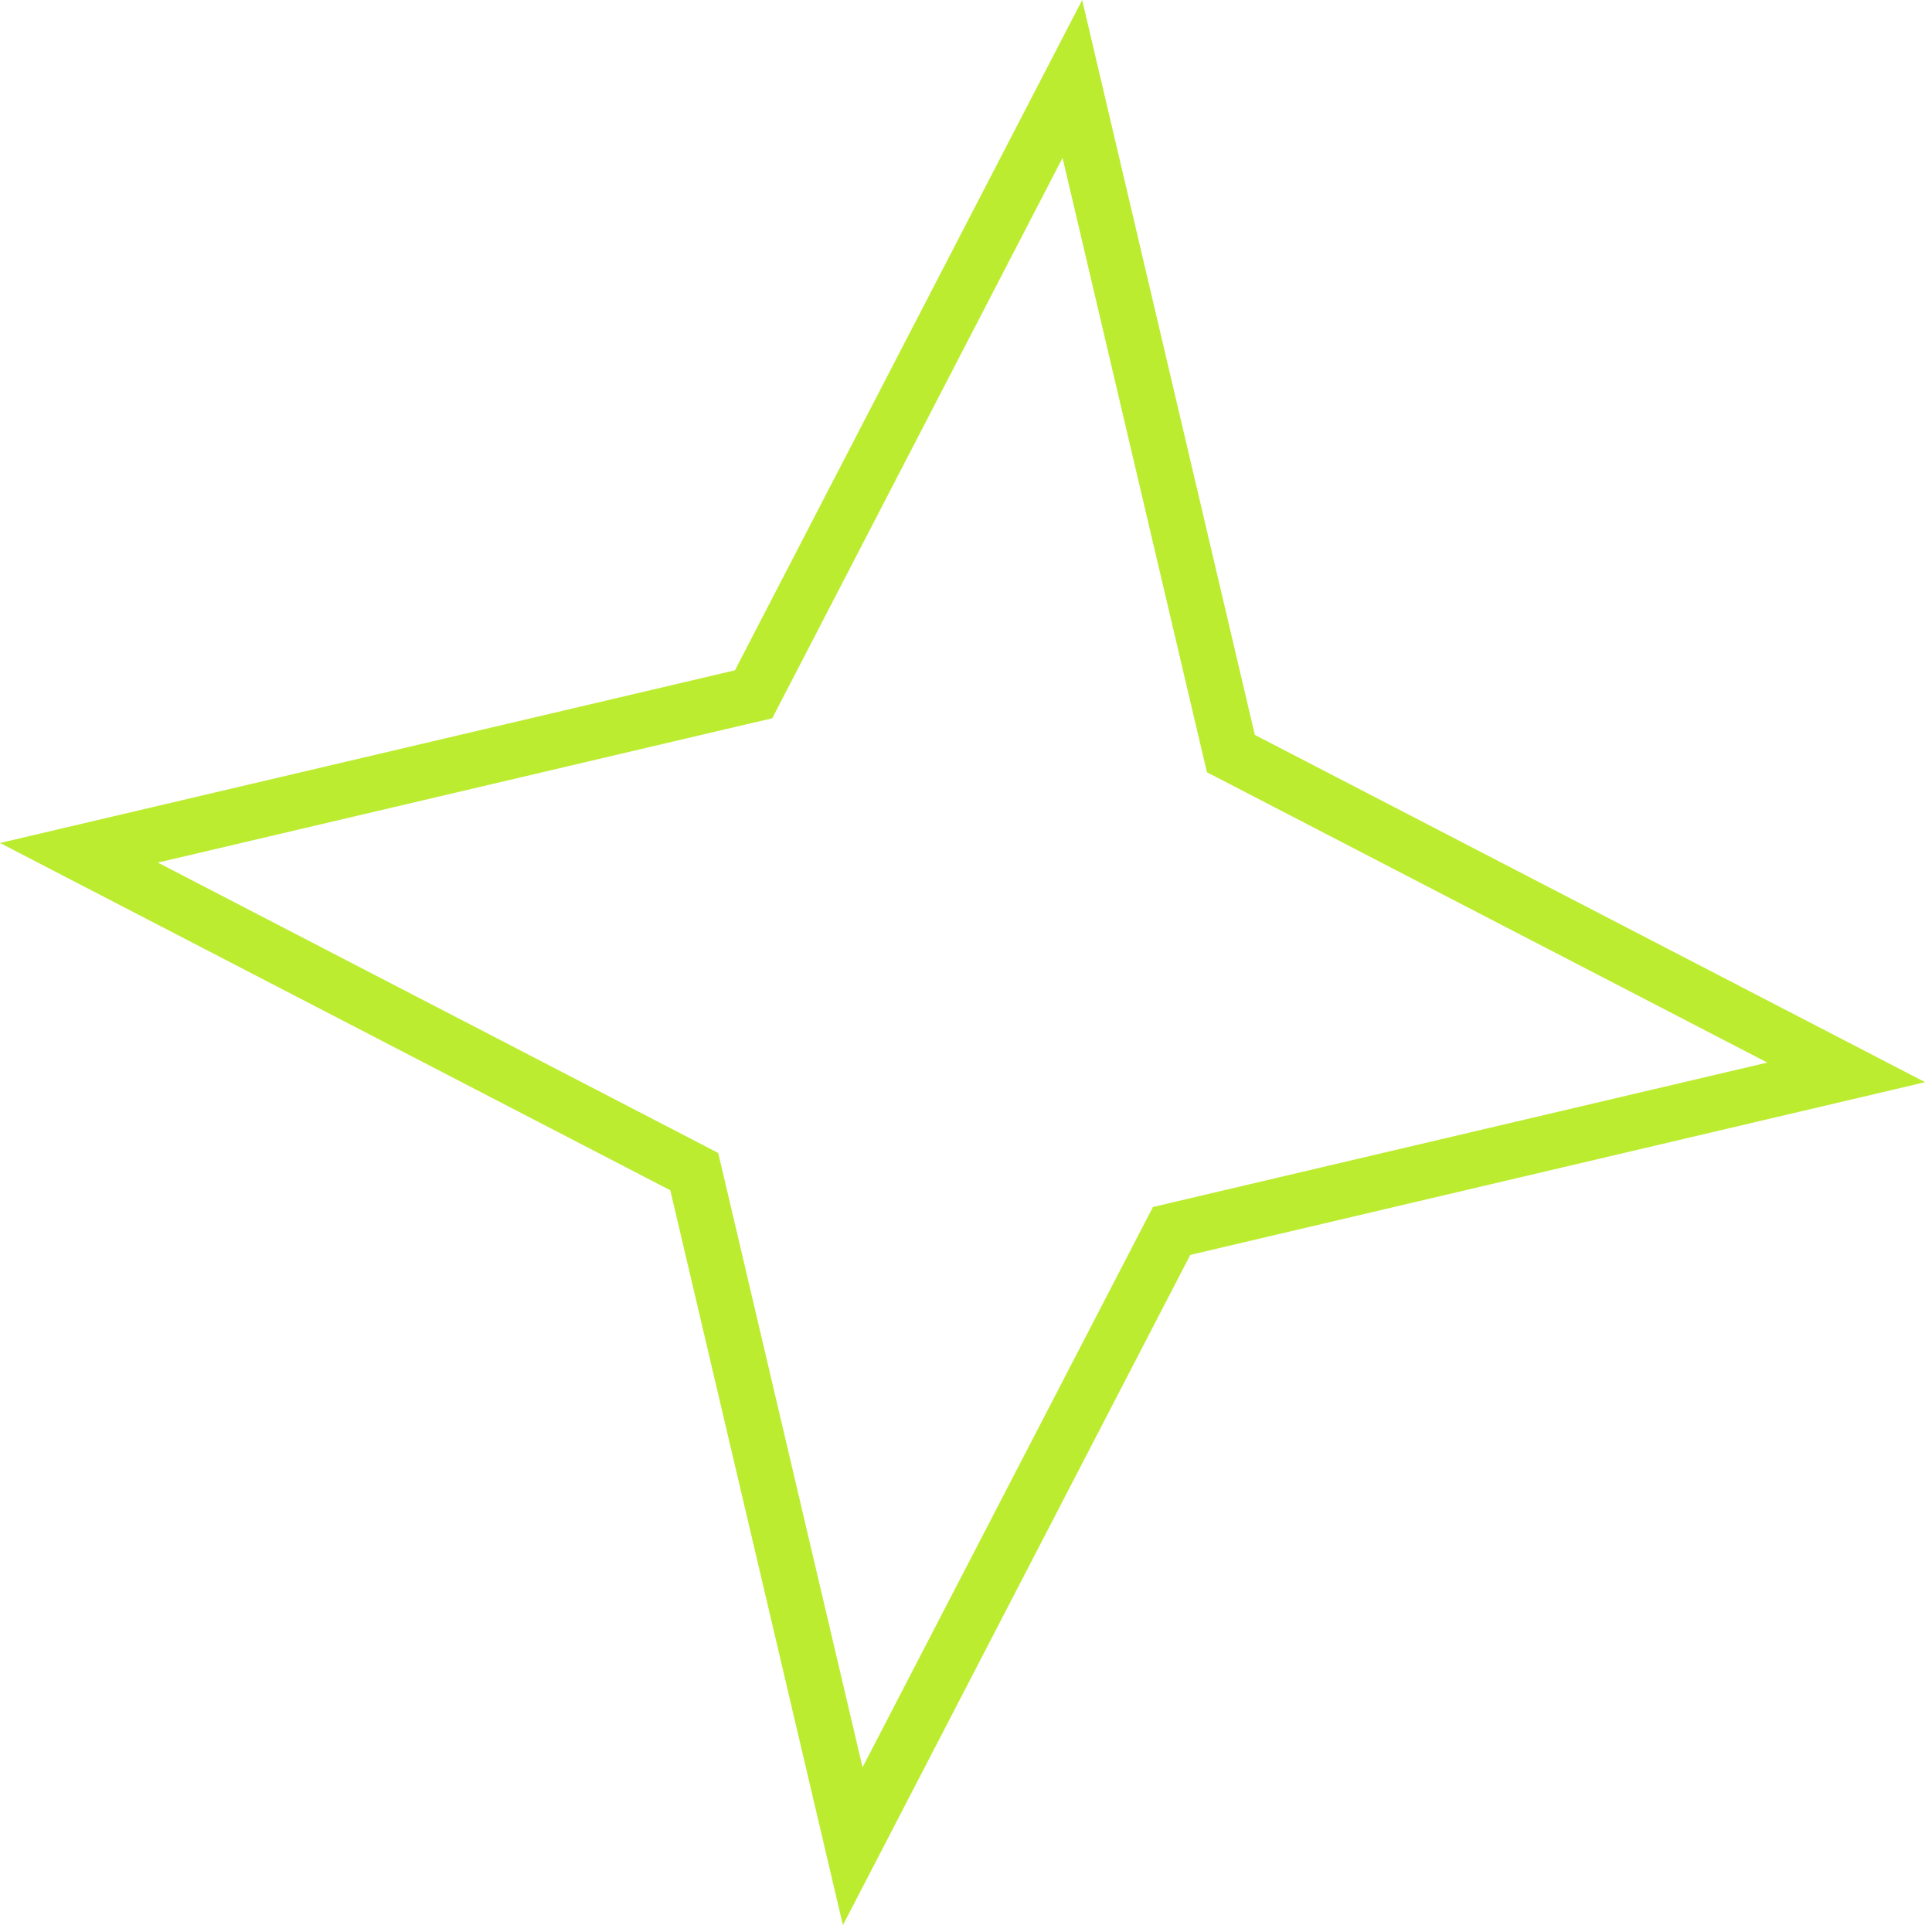 <svg width="35" height="35" viewBox="0 0 35 35" fill="none" xmlns="http://www.w3.org/2000/svg">
<path d="M22.246 13.428L22.299 13.652L22.504 13.758L33.446 19.427L21.449 22.247L21.225 22.3L21.119 22.504L15.448 33.446L12.63 21.449L12.577 21.225L12.373 21.119L1.43 15.449L13.428 12.63L13.652 12.578L13.758 12.373L19.427 1.43L22.246 13.428Z" stroke="#BCEC30"/>
</svg>
